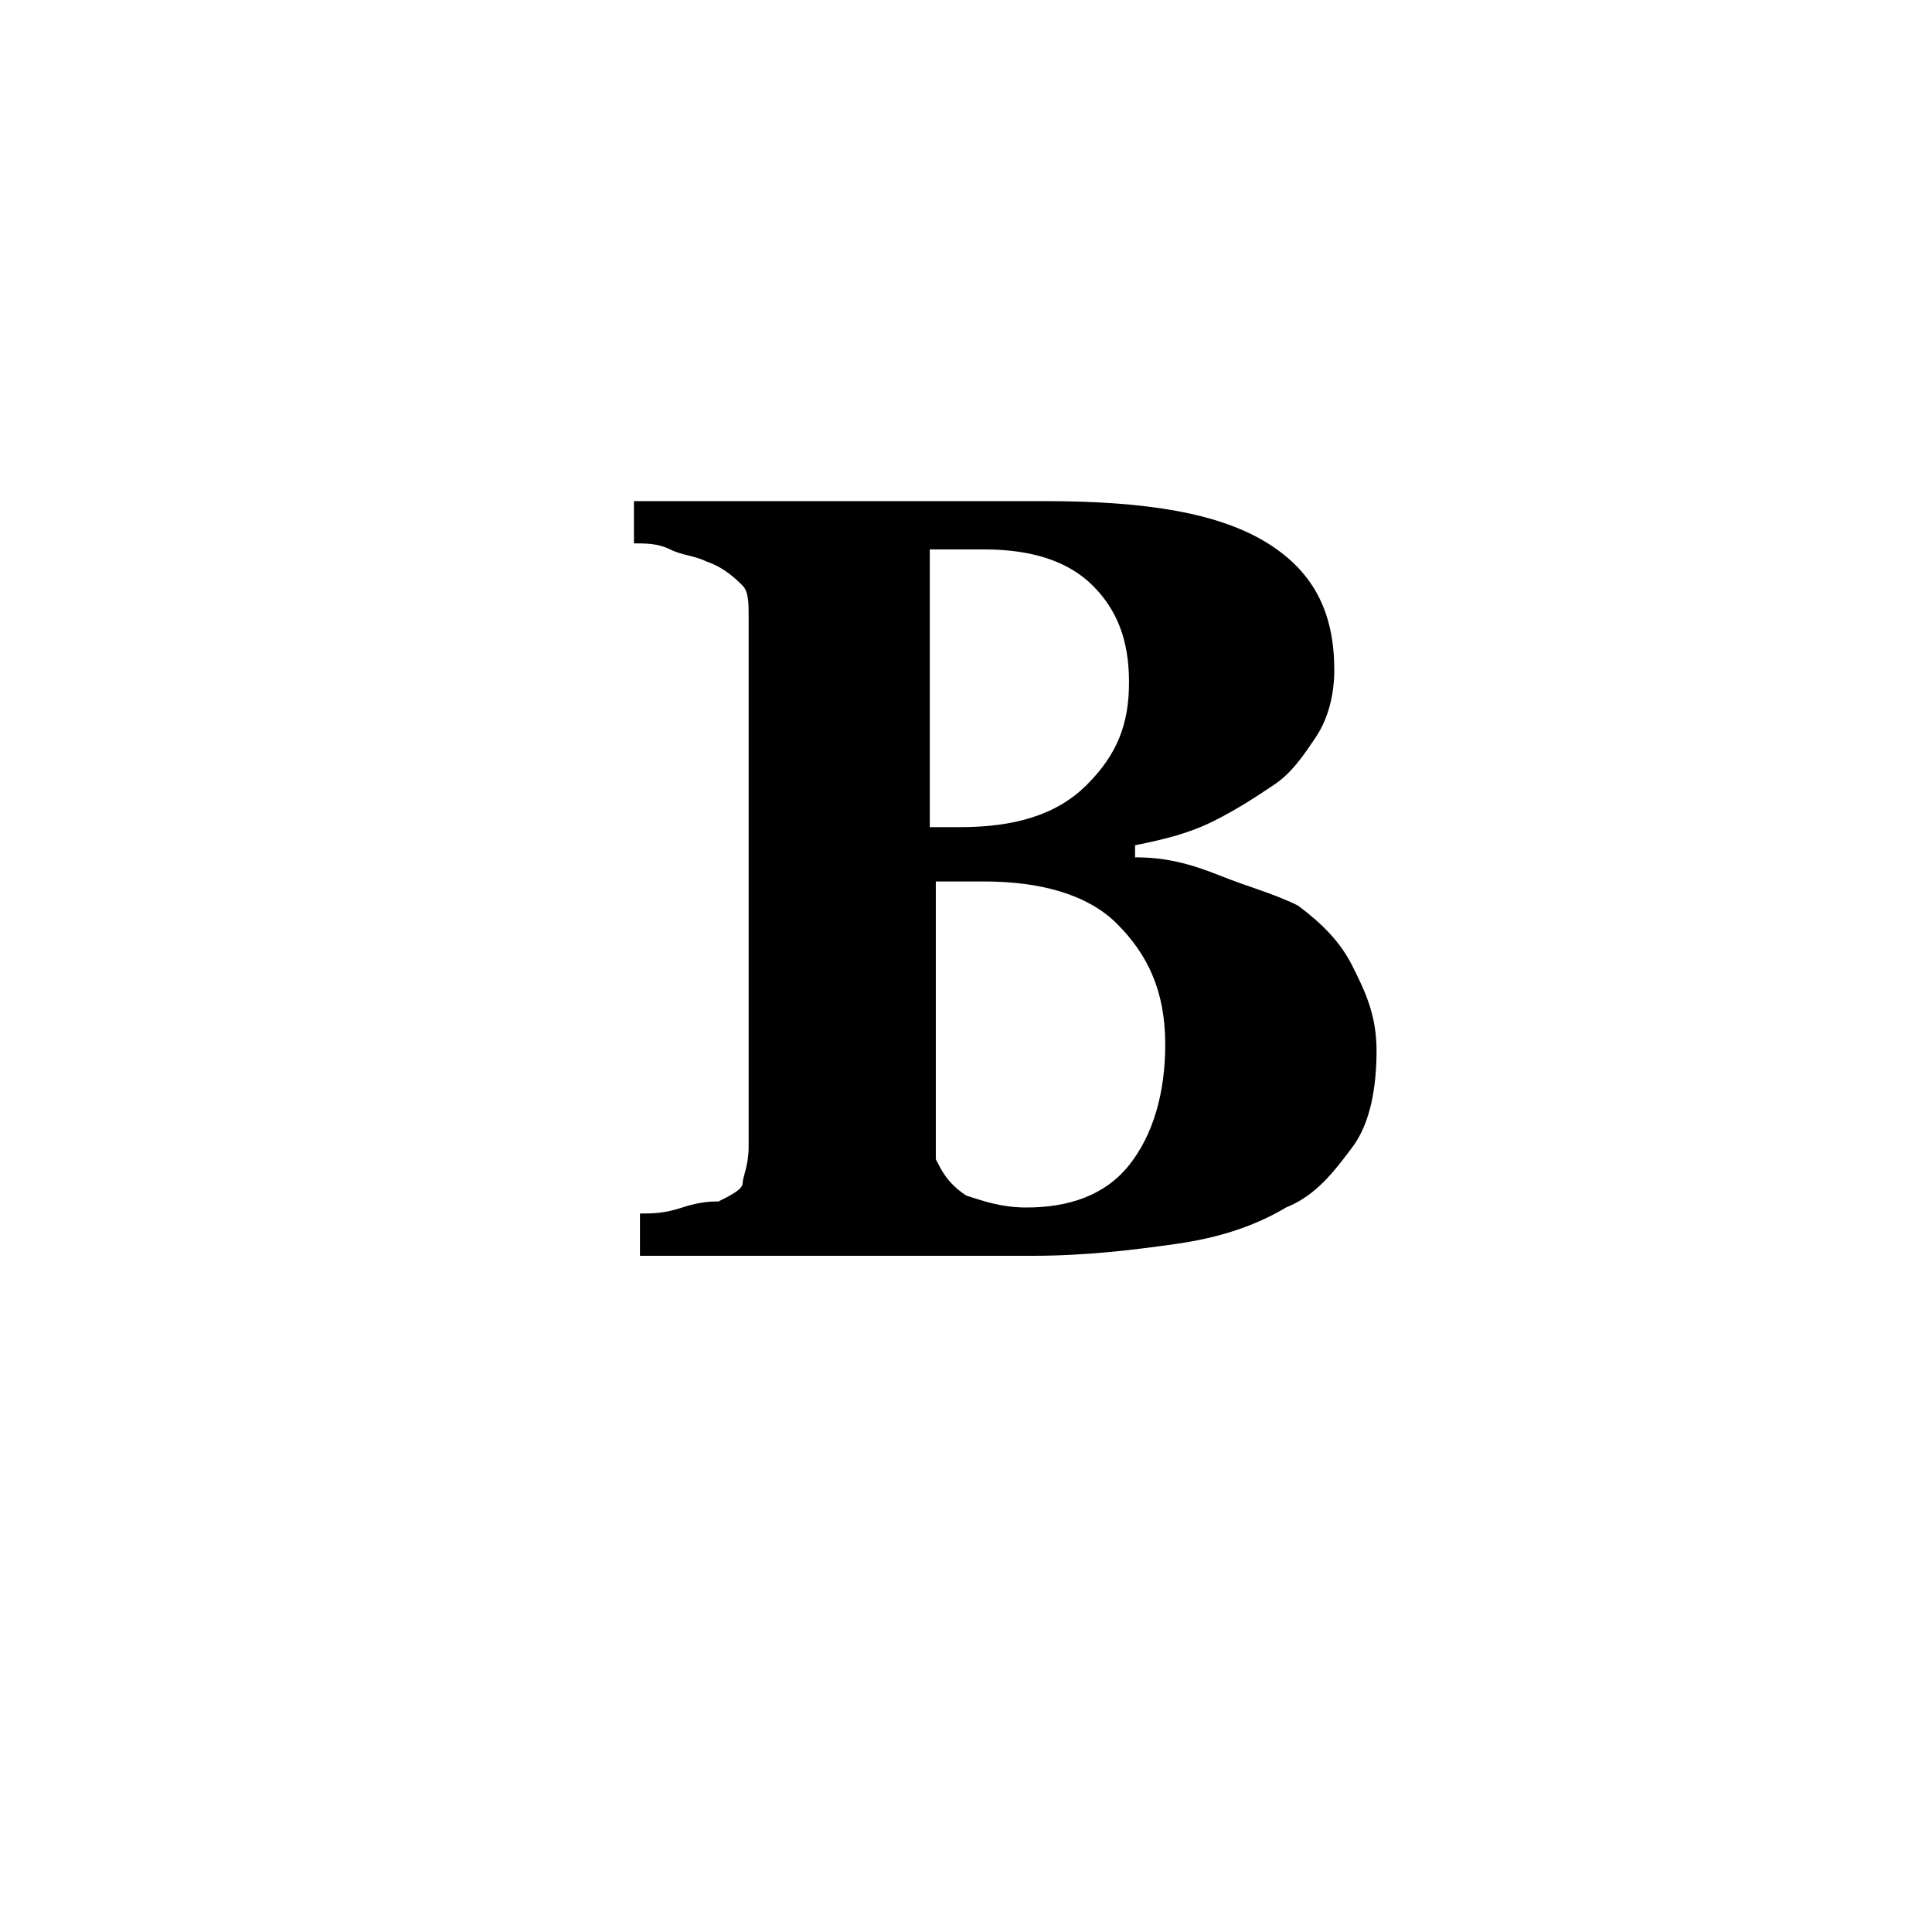 <?xml version="1.0" encoding="utf-8"?>
<!-- Generator: Adobe Illustrator 19.1.0, SVG Export Plug-In . SVG Version: 6.00 Build 0)  -->
<svg version="1.1" id="Layer_3" xmlns="http://www.w3.org/2000/svg" xmlns:xlink="http://www.w3.org/1999/xlink" x="0px" y="0px"
	 viewBox="0 0 32 32" style="enable-background:new 0 0 32 32;" xml:space="preserve">
<g>
	<path d="M21.5,15c0.4,0.3,0.7,0.6,0.9,1s0.4,0.8,0.4,1.4c0,0.6-0.1,1.2-0.4,1.6s-0.6,0.8-1.1,1c-0.5,0.3-1.1,0.5-1.8,0.6
		s-1.5,0.2-2.4,0.2h-6.5v-0.7c0.2,0,0.4,0,0.7-0.1s0.5-0.1,0.6-0.1c0.2-0.1,0.4-0.2,0.4-0.3s0.1-0.3,0.1-0.6v-8.8
		c0-0.2,0-0.4-0.1-0.5S12,9.4,11.7,9.3c-0.2-0.1-0.4-0.1-0.6-0.2S10.7,9,10.5,9V8.3h6.8c1.7,0,2.9,0.2,3.7,0.7s1.1,1.2,1.1,2.1
		c0,0.4-0.1,0.8-0.3,1.1s-0.4,0.6-0.7,0.8c-0.3,0.2-0.6,0.4-1,0.6s-0.8,0.3-1.3,0.4v0.2c0.5,0,0.9,0.1,1.4,0.3S21.1,14.8,21.5,15z
		 M18.7,11.3c0-0.7-0.2-1.2-0.6-1.6s-1-0.6-1.8-0.6c-0.1,0-0.3,0-0.4,0s-0.3,0-0.5,0v4.6h0.5c0.9,0,1.6-0.2,2.1-0.7
		S18.7,12,18.7,11.3z M19.3,17.3c0-0.9-0.3-1.5-0.8-2c-0.5-0.5-1.3-0.7-2.2-0.7c-0.1,0-0.3,0-0.4,0s-0.3,0-0.4,0v4.6
		c0.1,0.2,0.2,0.4,0.5,0.6c0.3,0.1,0.6,0.2,1,0.2c0.7,0,1.3-0.2,1.7-0.7C19.1,18.8,19.3,18.1,19.3,17.3z"/>
</g>
</svg>
